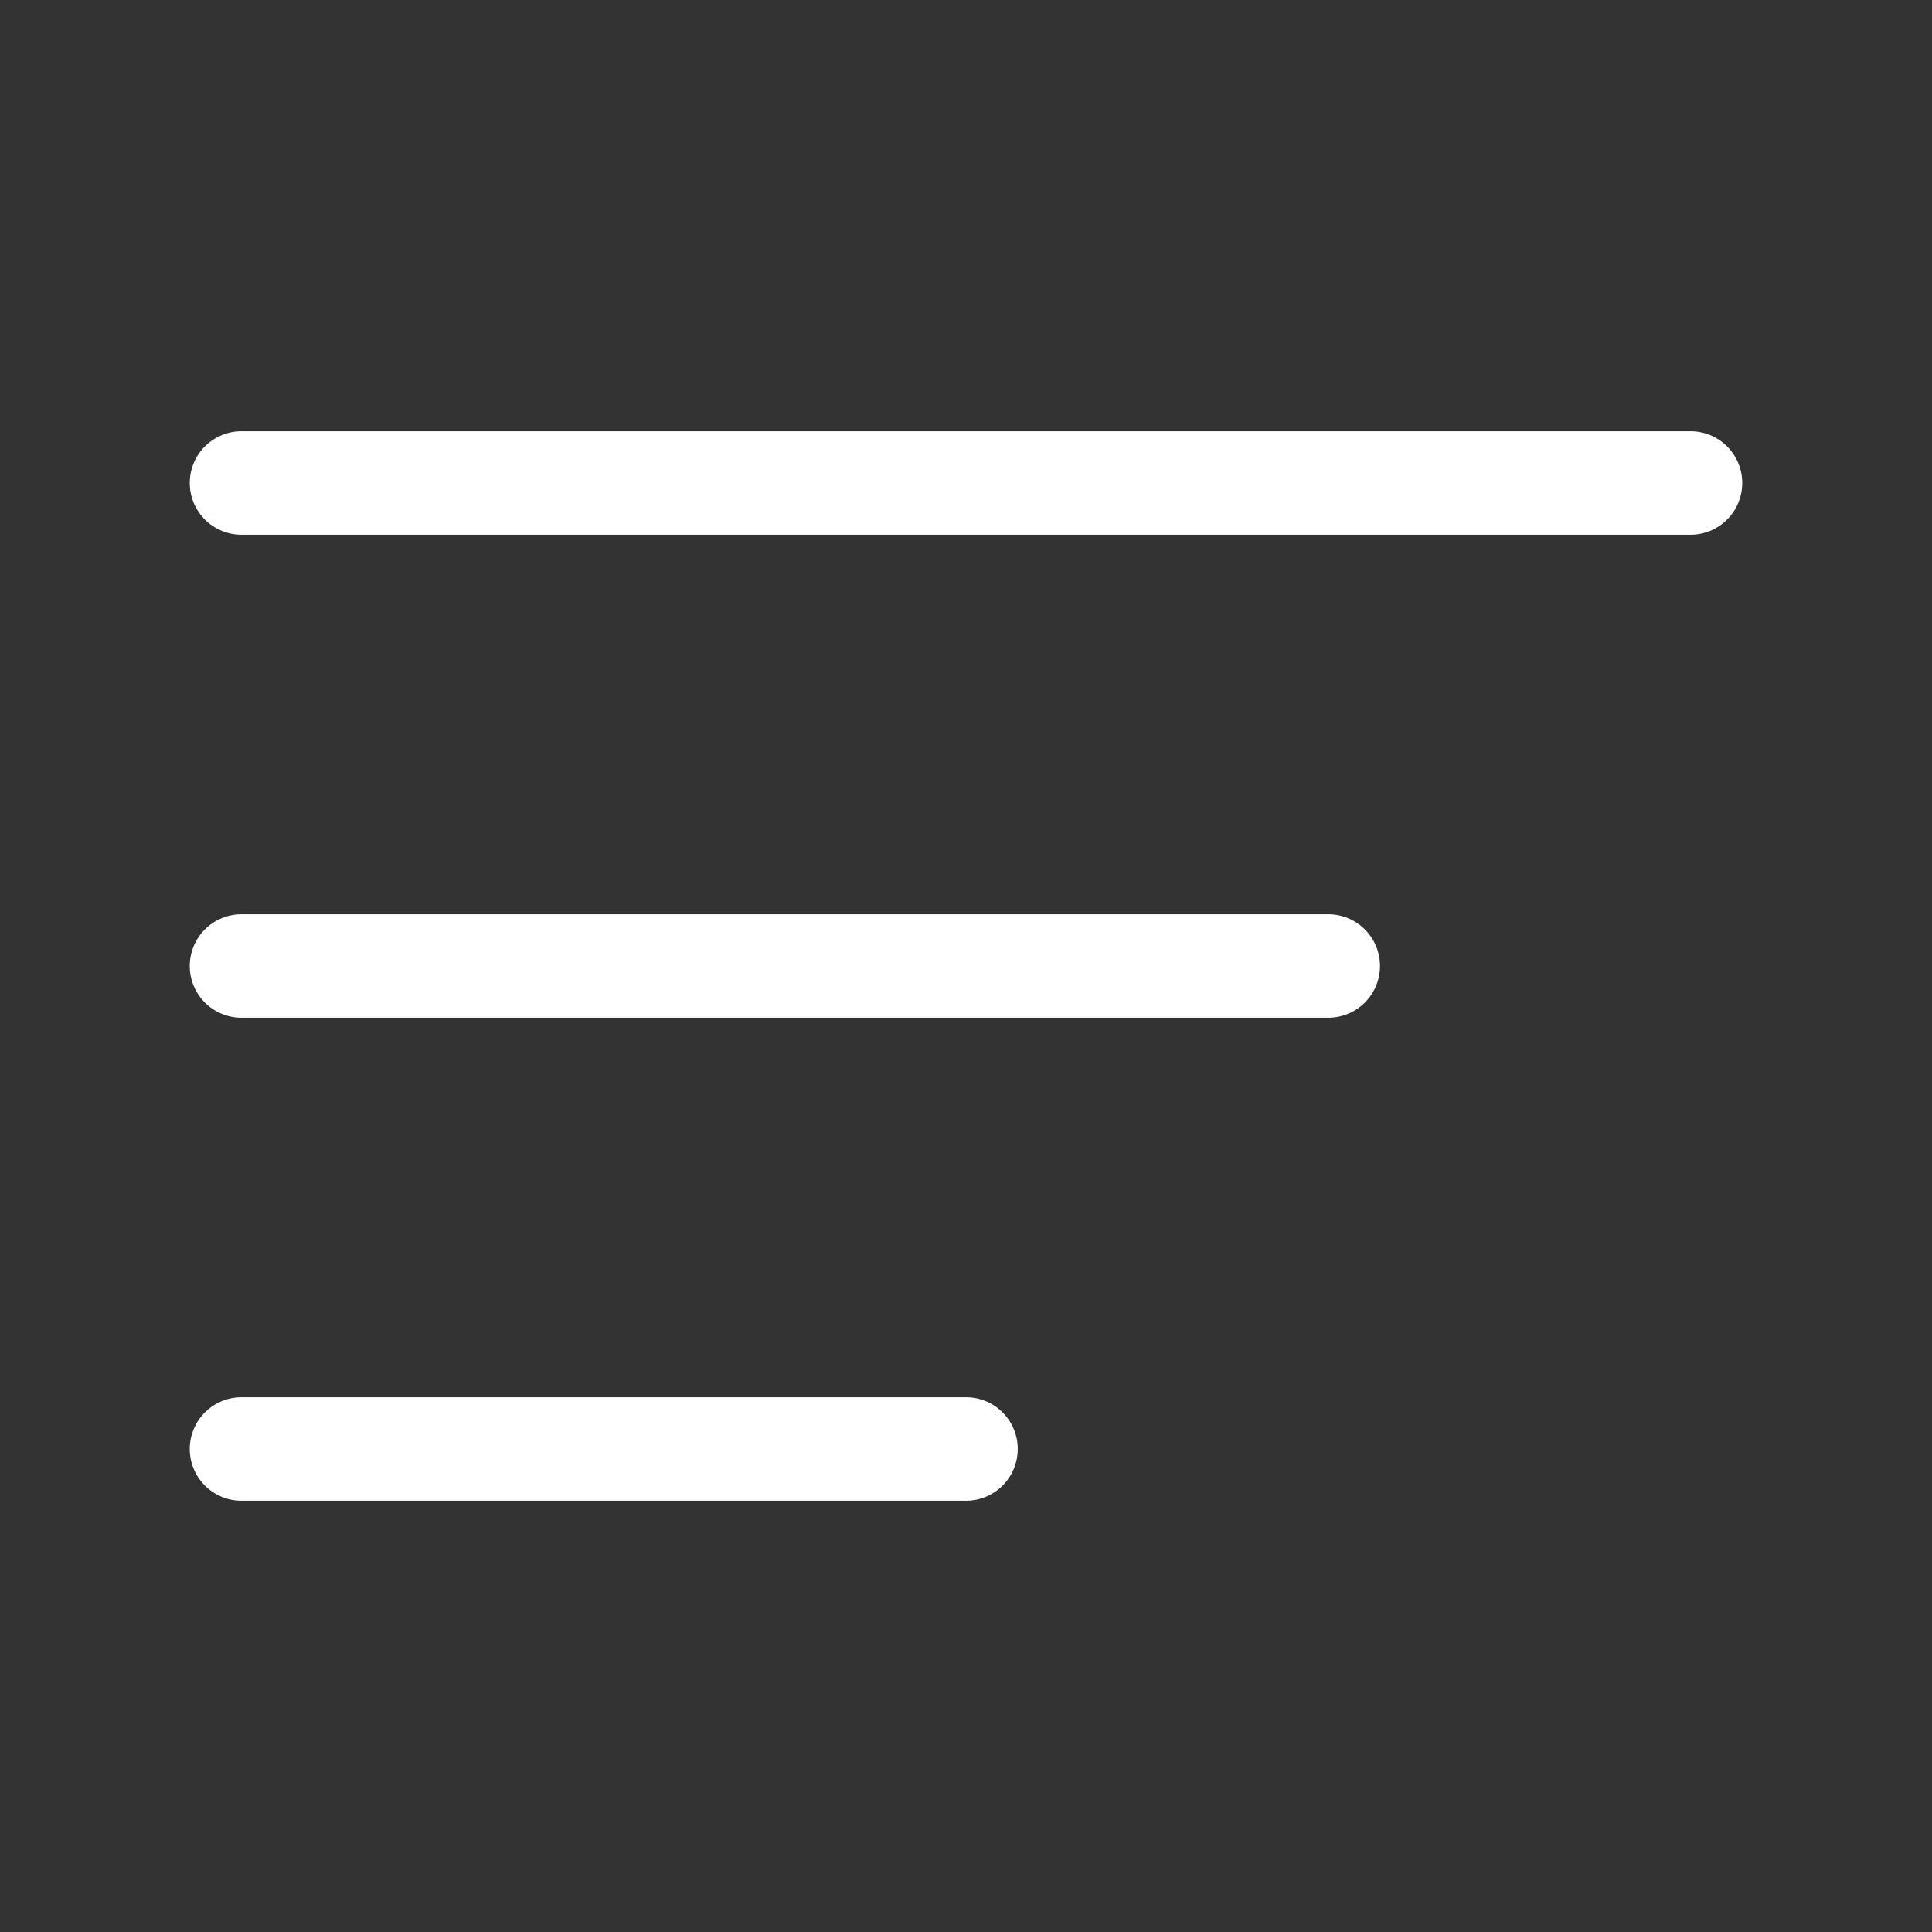<svg width="28" height="28" viewBox="0 0 28 28" fill="none" xmlns="http://www.w3.org/2000/svg">
<rect x="0" y="0" width="28" height="28" fill="#333333" stroke="none"/>
<g id="menu">
<path id="Vector" d="M3.5 14H19.25" stroke="white" stroke-width="1.5" stroke-linecap="round" stroke-linejoin="round"/>
<path id="Vector_2" d="M3.5 7H24.5" stroke="white" stroke-width="1.5" stroke-linecap="round" stroke-linejoin="round"/>
<path id="Vector_3" d="M3.5 21H14" stroke="white" stroke-width="1.5" stroke-linecap="round" stroke-linejoin="round"/>
</g>
</svg>
